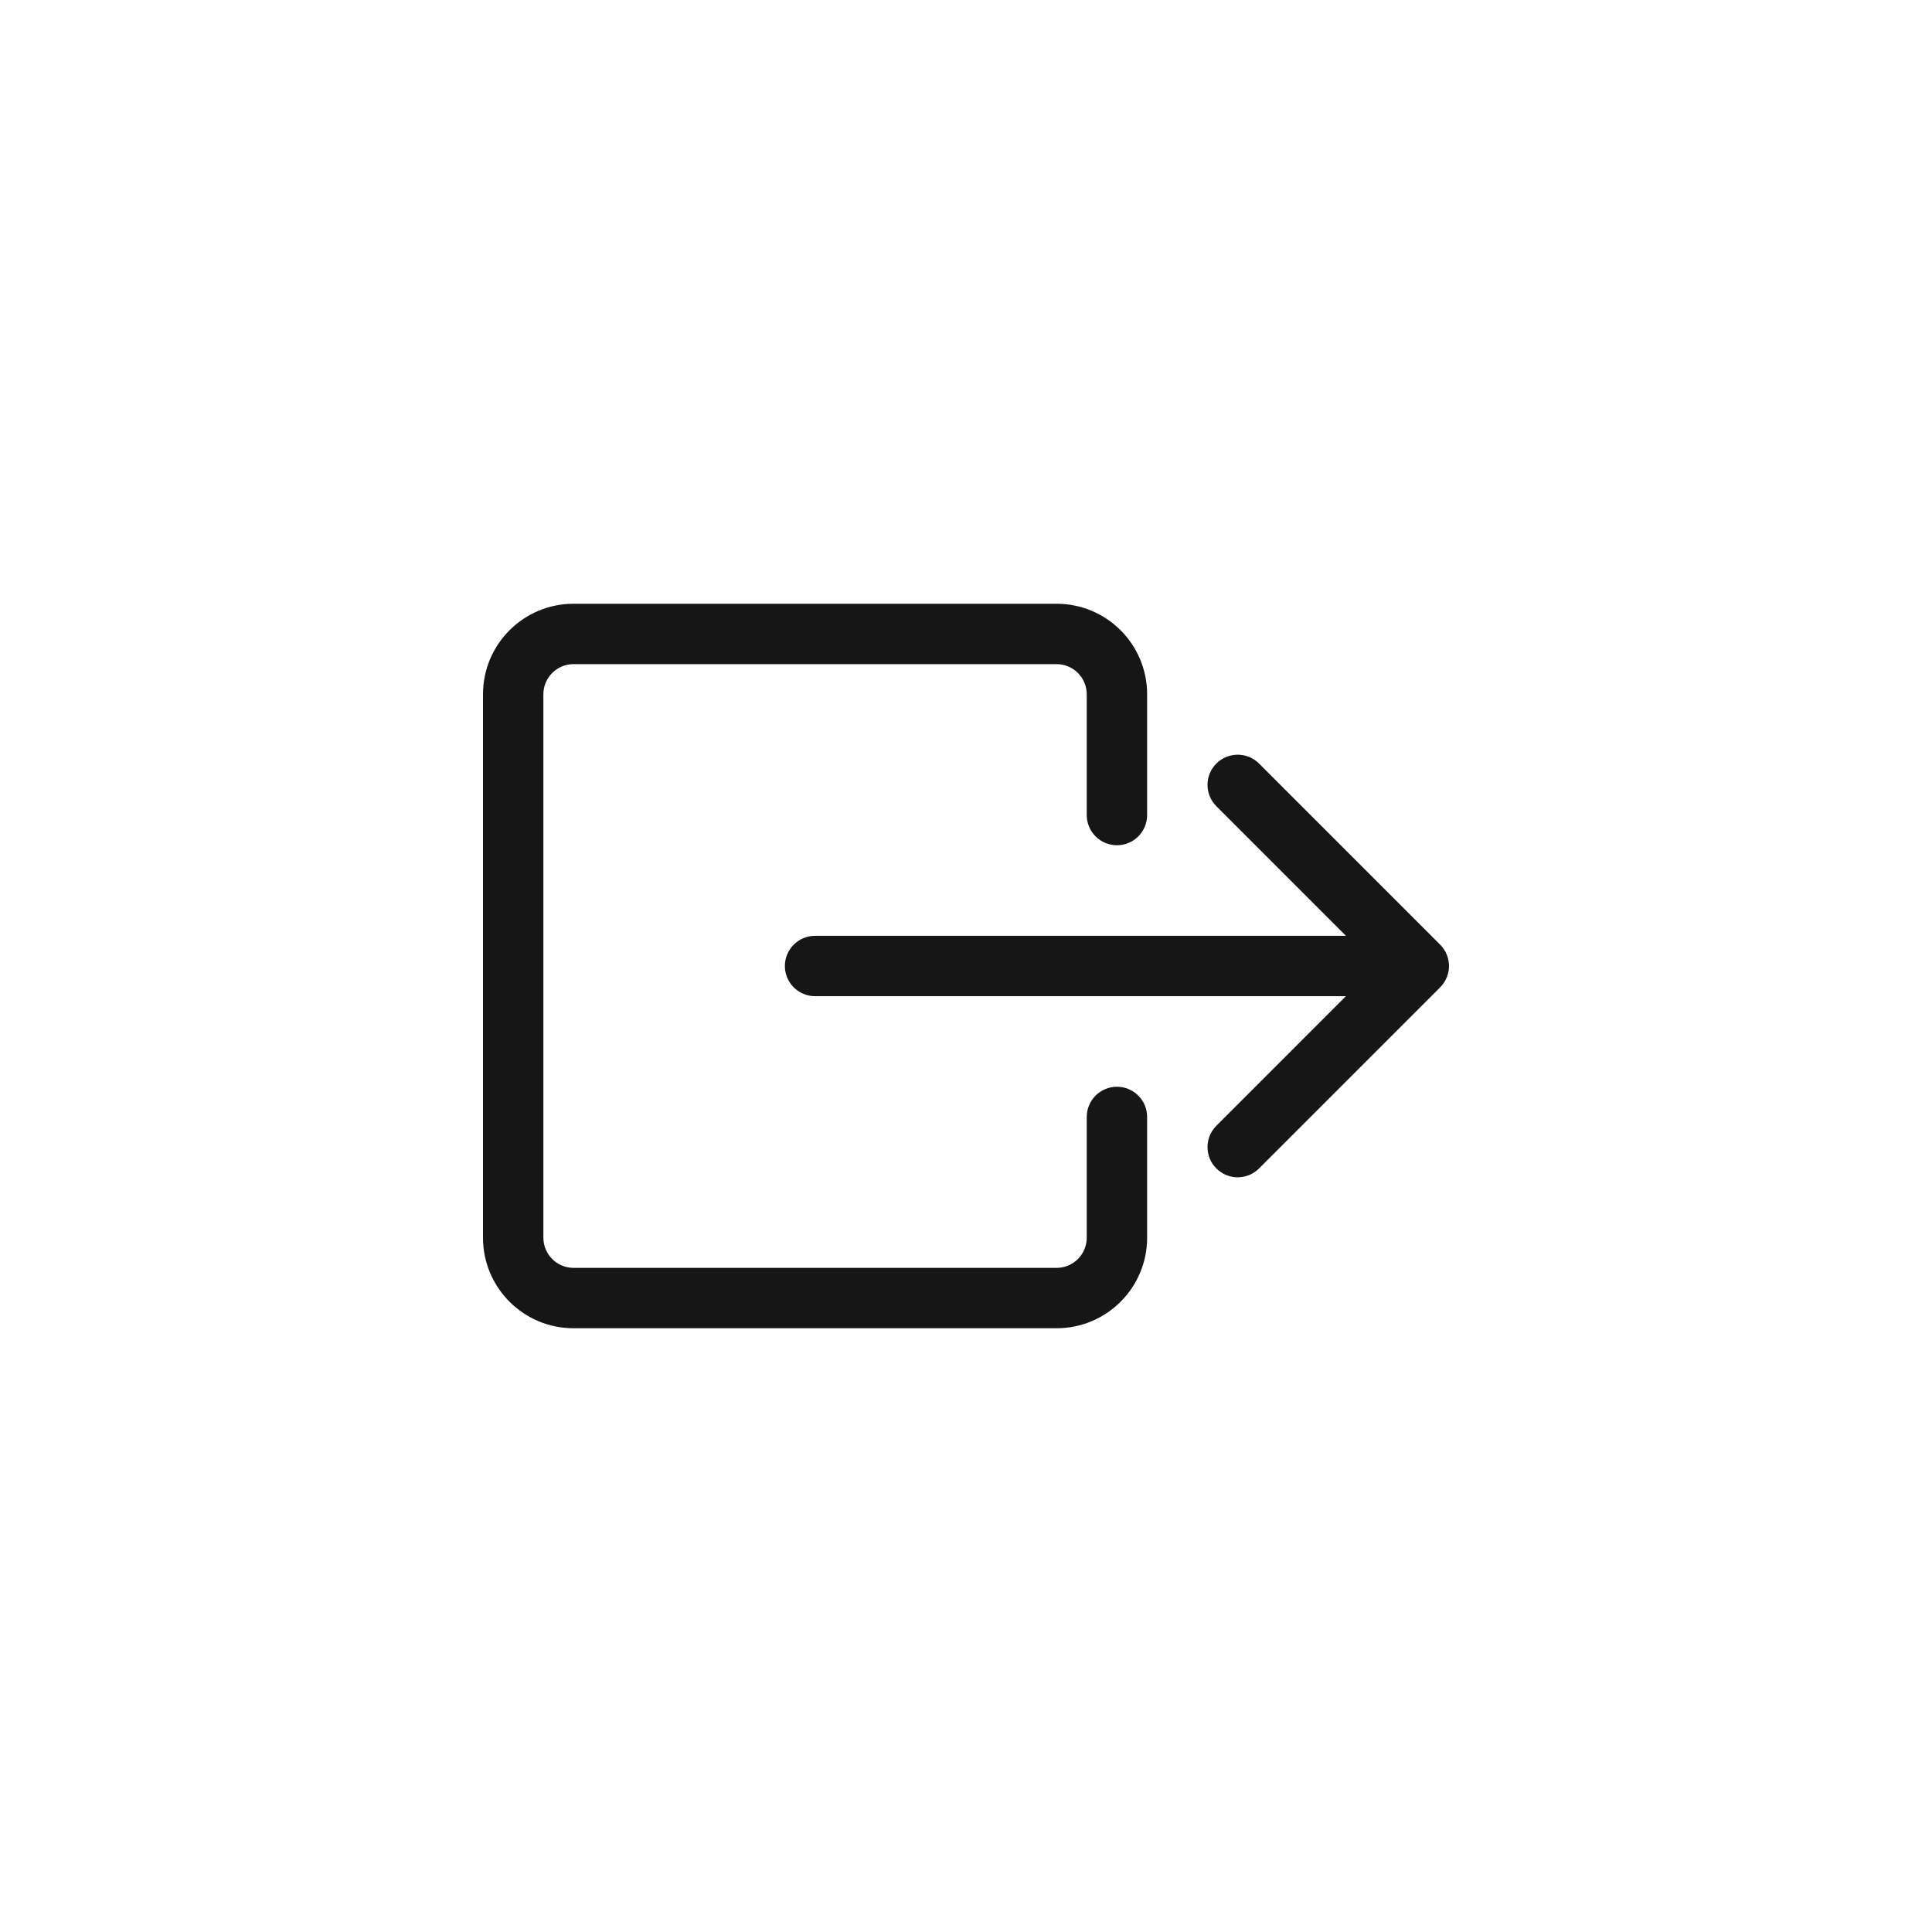<svg width="48" height="48" viewBox="0 0 48 48" fill="none" xmlns="http://www.w3.org/2000/svg">
<path fill-rule="evenodd" clip-rule="evenodd" d="M27 30.75C27 31.164 26.664 31.5 26.25 31.5H14.25C13.836 31.5 13.5 31.164 13.5 30.75L13.5 17.25C13.5 16.836 13.836 16.5 14.25 16.5L26.25 16.5C26.664 16.5 27 16.836 27 17.25V20.25C27 20.664 27.336 21 27.75 21C28.164 21 28.5 20.664 28.5 20.25V17.25C28.5 16.007 27.493 15 26.25 15L14.25 15C13.007 15 12 16.007 12 17.25L12 30.75C12 31.993 13.007 33 14.25 33H26.25C27.493 33 28.5 31.993 28.5 30.75V27.75C28.5 27.336 28.164 27 27.75 27C27.336 27 27 27.336 27 27.75V30.75Z" fill="#161616"/>
<path fill-rule="evenodd" clip-rule="evenodd" d="M35.78 24.53C36.073 24.237 36.073 23.763 35.78 23.47L31.28 18.97C30.987 18.677 30.513 18.677 30.22 18.97C29.927 19.263 29.927 19.737 30.22 20.03L33.439 23.25L20.25 23.25C19.836 23.25 19.5 23.586 19.5 24C19.5 24.414 19.836 24.75 20.25 24.75L33.439 24.75L30.22 27.97C29.927 28.263 29.927 28.737 30.22 29.03C30.513 29.323 30.987 29.323 31.28 29.03L35.78 24.53Z" fill="#161616"/>
</svg>
